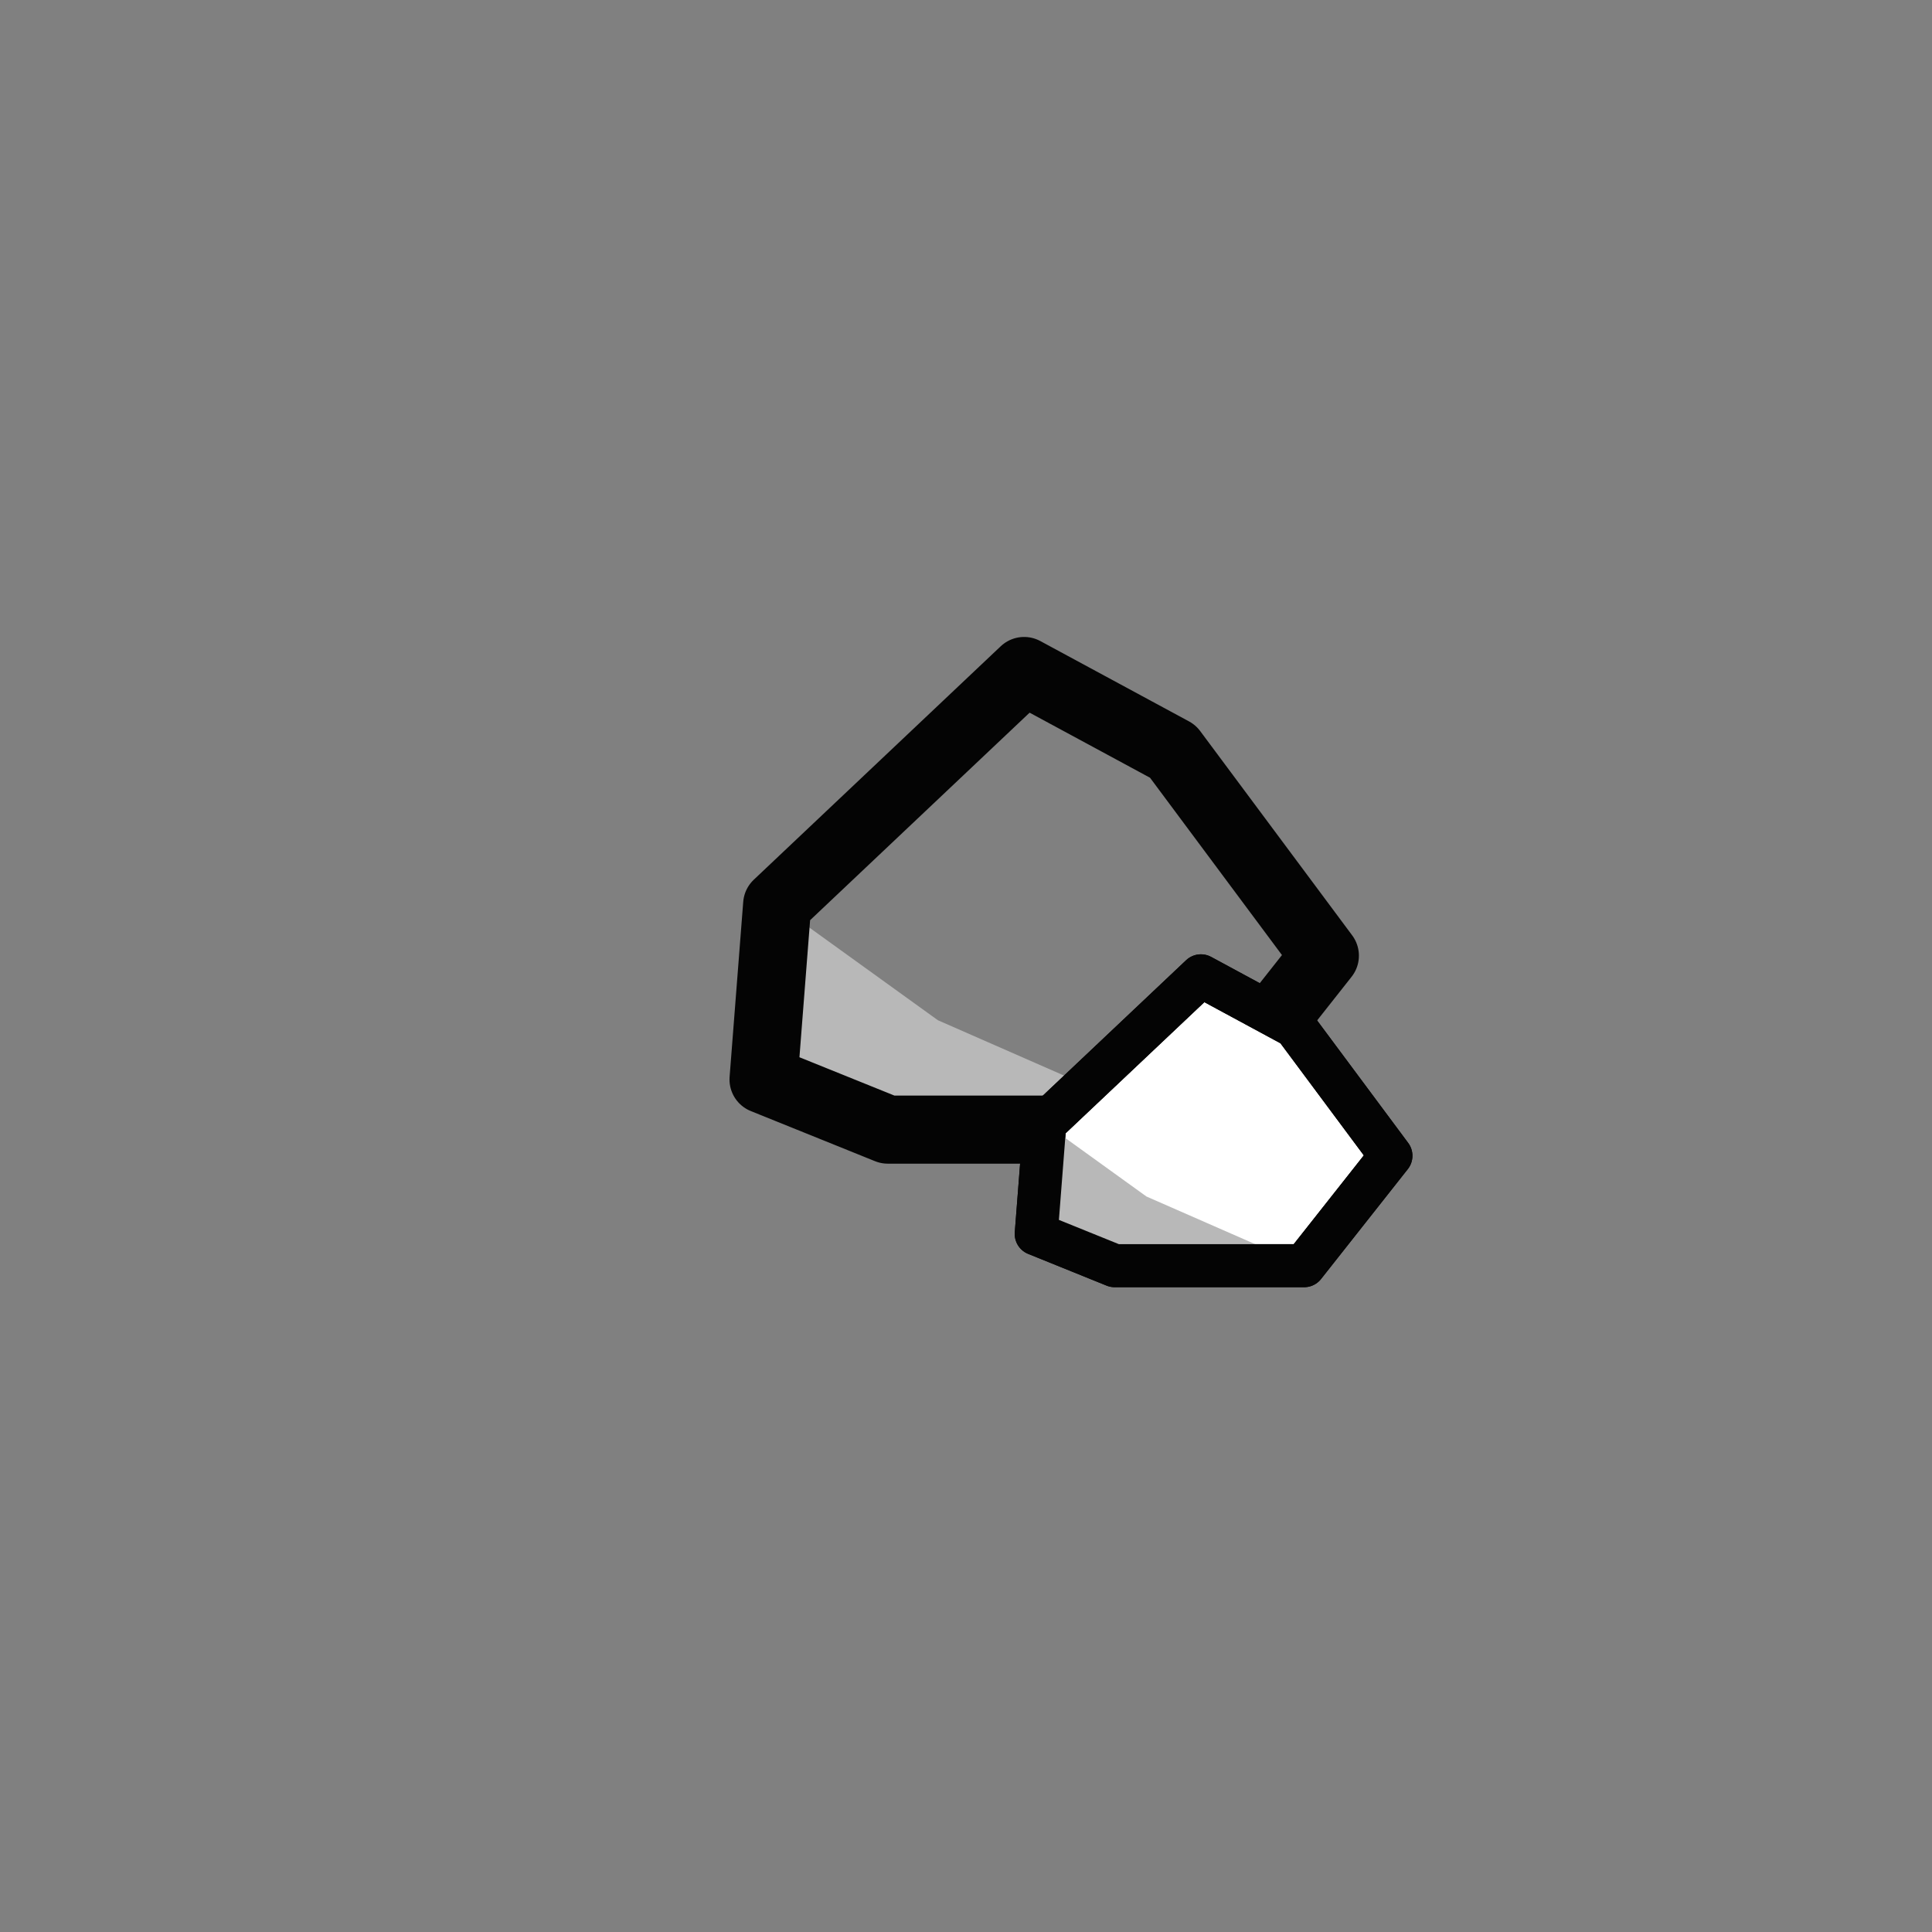 <?xml version="1.0" encoding="UTF-8" standalone="no"?>
<!-- Created with Inkscape (http://www.inkscape.org/) -->

<svg
   width="4mm"
   height="4mm"
   viewBox="0 0 4 4"
   version="1.1"
   id="svg6502"
   inkscape:version="1.1.2 (0a00cf5339, 2022-02-04)"
   sodipodi:docname="wasteland-3.svg"
   xmlns:inkscape="http://www.inkscape.org/namespaces/inkscape"
   xmlns:sodipodi="http://sodipodi.sourceforge.net/DTD/sodipodi-0.dtd"
   xmlns="http://www.w3.org/2000/svg"
   xmlns:svg="http://www.w3.org/2000/svg">
  <rect x="0" y="0" width="4" height="4" fill="#808080" stroke="none"/>
  <sodipodi:namedview
     id="namedview6504"
     pagecolor="#ffffff"
     bordercolor="#666666"
     borderopacity="1.0"
     inkscape:pageshadow="2"
     inkscape:pageopacity="0.0"
     inkscape:pagecheckerboard="0"
     inkscape:document-units="mm"
     showgrid="false"
     fit-margin-top="0"
     fit-margin-left="0"
     fit-margin-right="0"
     fit-margin-bottom="0"
     inkscape:zoom="3.1593065"
     inkscape:cx="53.492753"
     inkscape:cy="61.089357"
     inkscape:window-width="1844"
     inkscape:window-height="1011"
     inkscape:window-x="76"
     inkscape:window-y="32"
     inkscape:window-maximized="1"
     inkscape:current-layer="g16052"
     inkscape:snap-global="false" />
  <defs
     id="defs6499" />
  <g
     inkscape:label="Layer 1"
     inkscape:groupmode="layer"
     id="layer1"
     transform="translate(-85.676,-63.584)">
    <g
       id="g16052"
       transform="matrix(-0.282,0,0,0.282,358.194,-45.921)"
       style="display:inline">
      <path
         style="fill:#b8b8b8;fill-opacity:1;stroke:none;stroke-width:0.5;stroke-linecap:round;stroke-linejoin:round;stroke-miterlimit:4;stroke-dasharray:none"
         d="m 960.669,394.956 -1.179,0.85 -1.833,0.804 h 2.201 l 0.912,-0.368 z"
         id="path7634" />
      <path
         style="fill:none;stroke:#040404;stroke-width:0.5;stroke-linecap:round;stroke-linejoin:round;stroke-miterlimit:4;stroke-dasharray:none"
         d="m 956.649,395.332 1.116,-1.5 1.092,-0.59 1.813,1.714 0.1,1.285 -0.912,0.368 h -2.201 z"
         id="path7632" />
      <path
         style="fill:#ffffff;stroke:#040404;stroke-width:0.316;stroke-linecap:round;stroke-linejoin:round;stroke-miterlimit:4;stroke-dasharray:none;fill-opacity:1"
         d="m 956.164,396.801 0.705,-0.948 0.69,-0.373 1.146,1.083 0.063,0.812 -0.576,0.233 h -1.391 z"
         id="path8154" />
      <path
         style="fill:#b8b8b8;fill-opacity:1;stroke:none;stroke-width:0.316;stroke-linecap:round;stroke-linejoin:round;stroke-miterlimit:4;stroke-dasharray:none"
         d="m 958.704,396.563 -0.745,0.537 -1.159,0.508 h 1.391 l 0.576,-0.233 z"
         id="path8150" />
      <path
         style="fill:none;stroke:#040404;stroke-width:0.316;stroke-linecap:round;stroke-linejoin:round;stroke-miterlimit:4;stroke-dasharray:none"
         d="m 956.164,396.801 0.705,-0.948 0.69,-0.373 1.146,1.083 0.063,0.812 -0.576,0.233 h -1.391 z"
         id="path8152" />
    </g>
  </g>
</svg>
